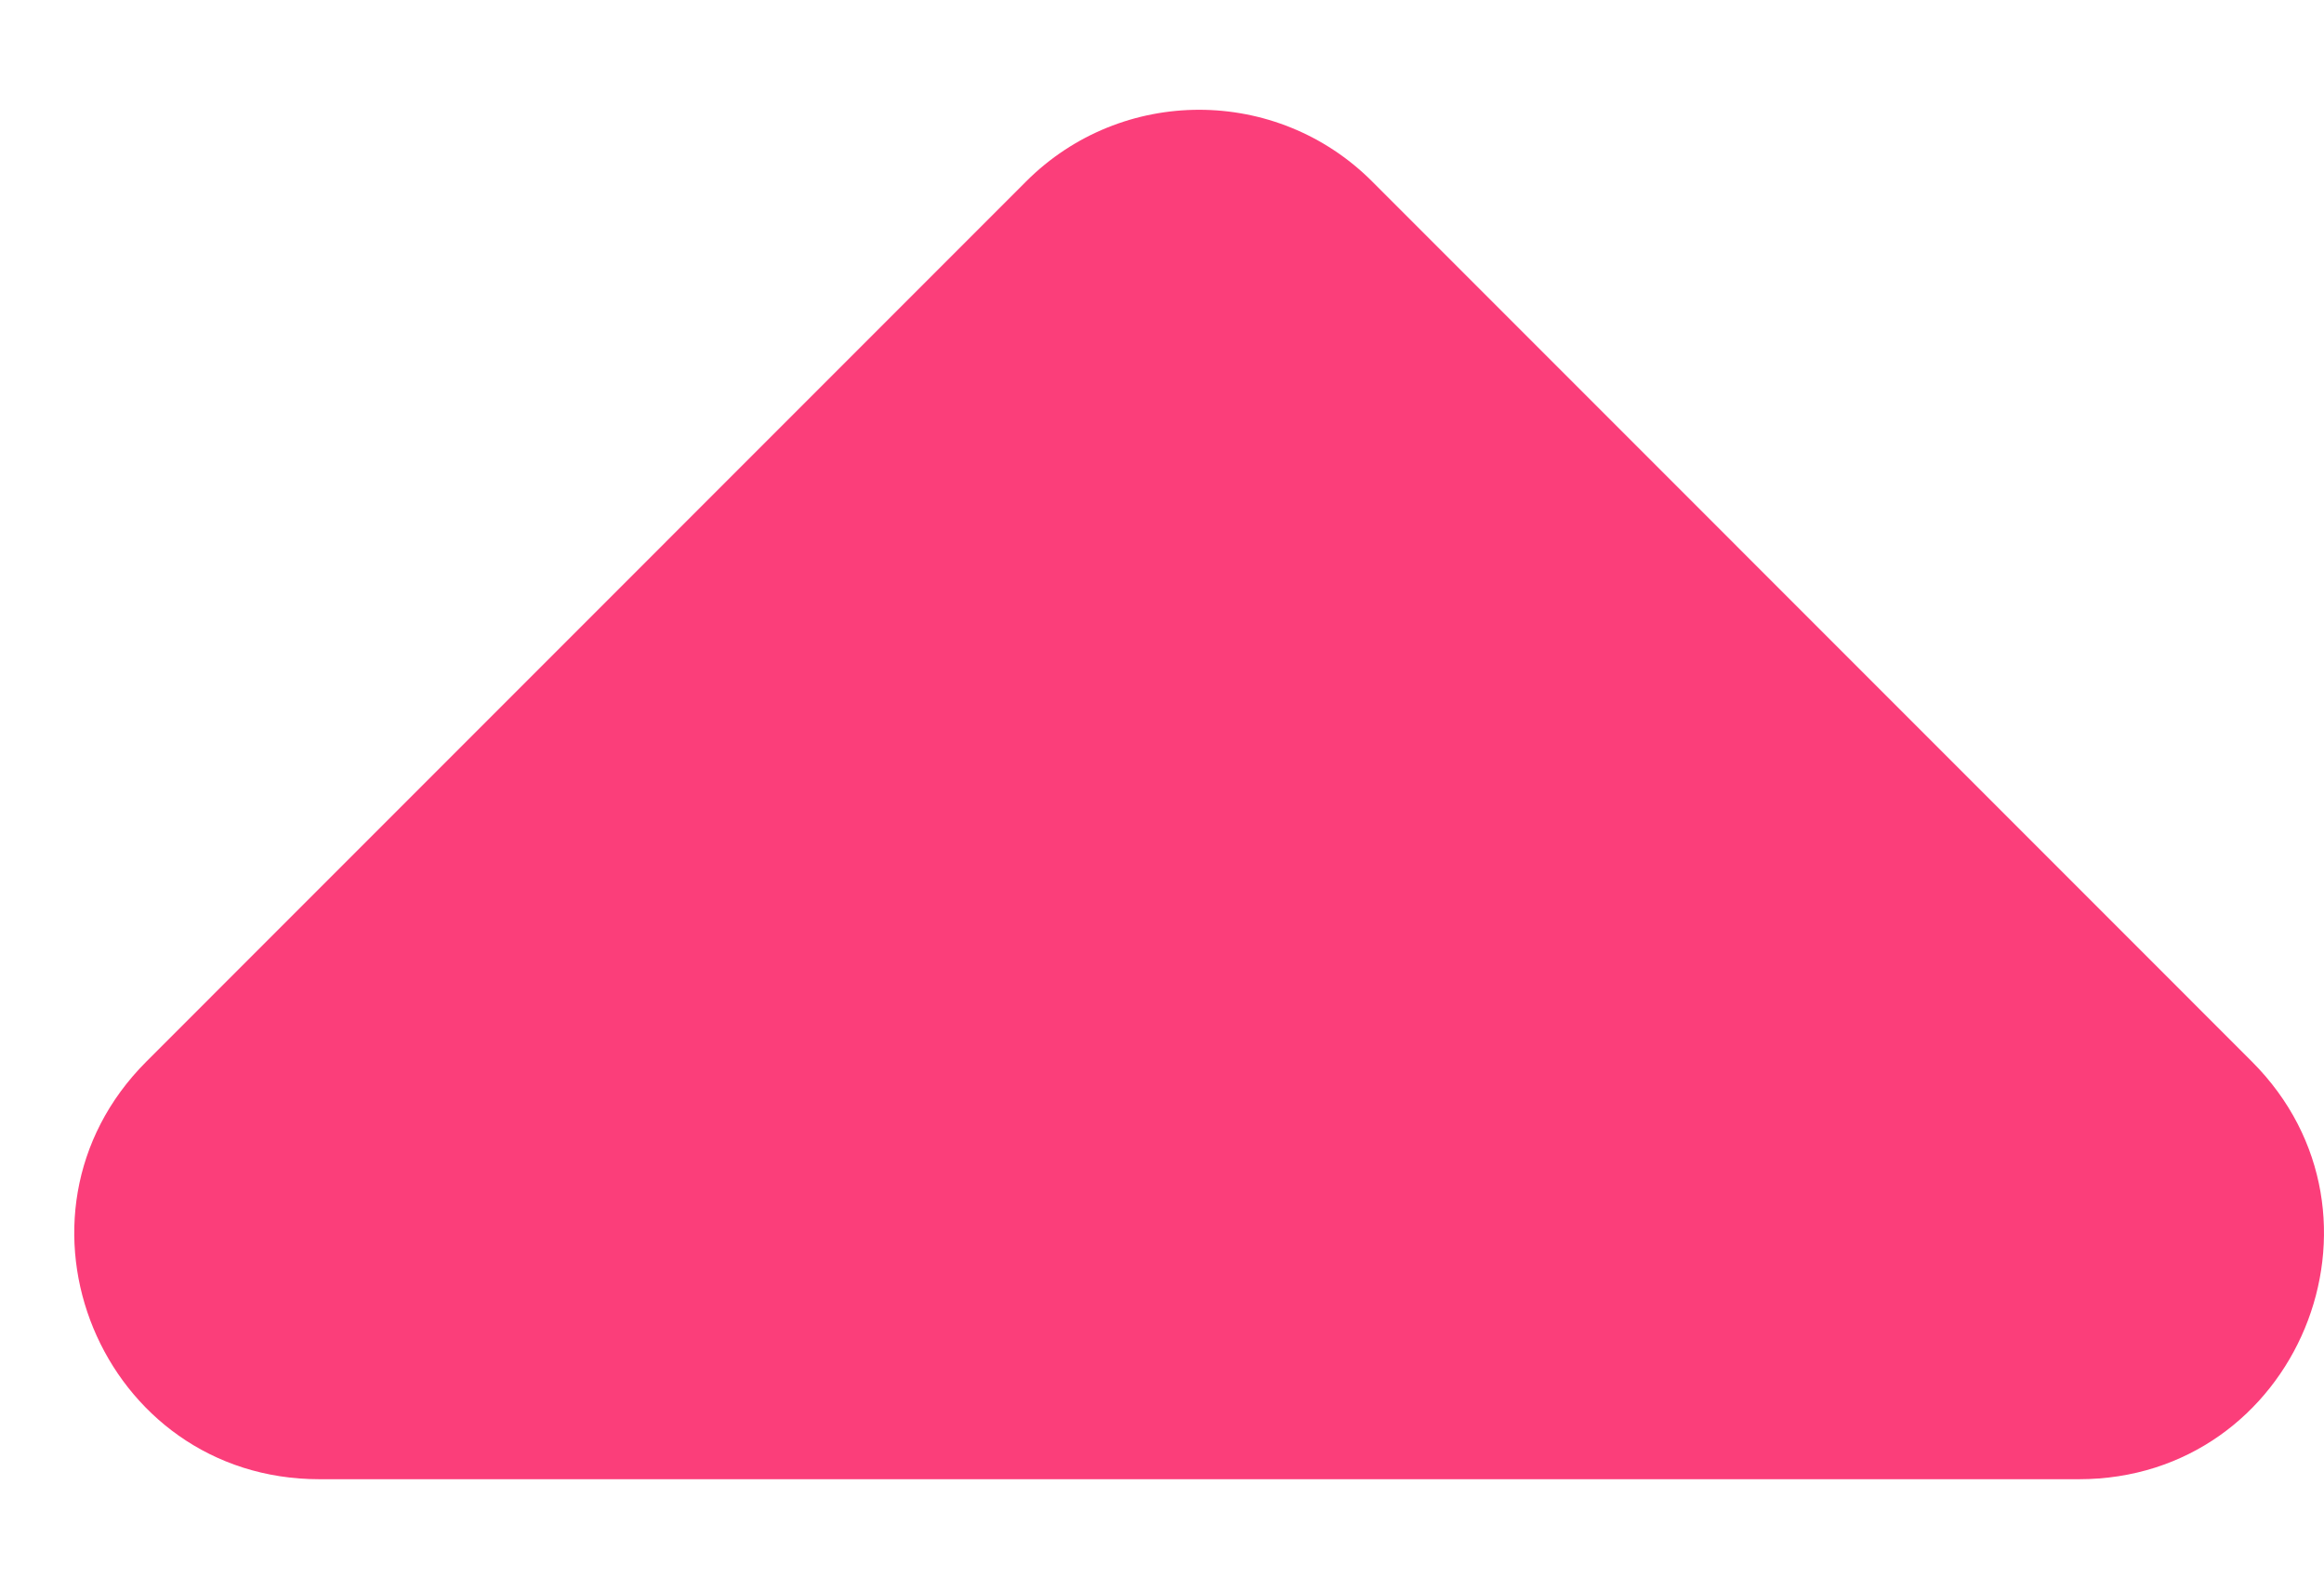 <svg width="19" height="13" viewBox="0 0 19 13" fill="none" xmlns="http://www.w3.org/2000/svg">
<g clip-path="url(#clip0_288_7855)">
<path d="M16.996 12.09C18.778 12.09 19.67 9.936 18.41 8.676L11.218 1.483C10.437 0.702 9.17 0.702 8.389 1.483L1.197 8.676C-0.063 9.936 0.829 12.09 2.611 12.09H16.996Z" fill="#FB3E7A"/>
</g>
<defs>
<clipPath id="clip0_288_7855">
<rect width="19" height="12" fill="white" transform="matrix(-1 0 0 -1 19 12.09)"/>
</clipPath>
</defs>
</svg>
